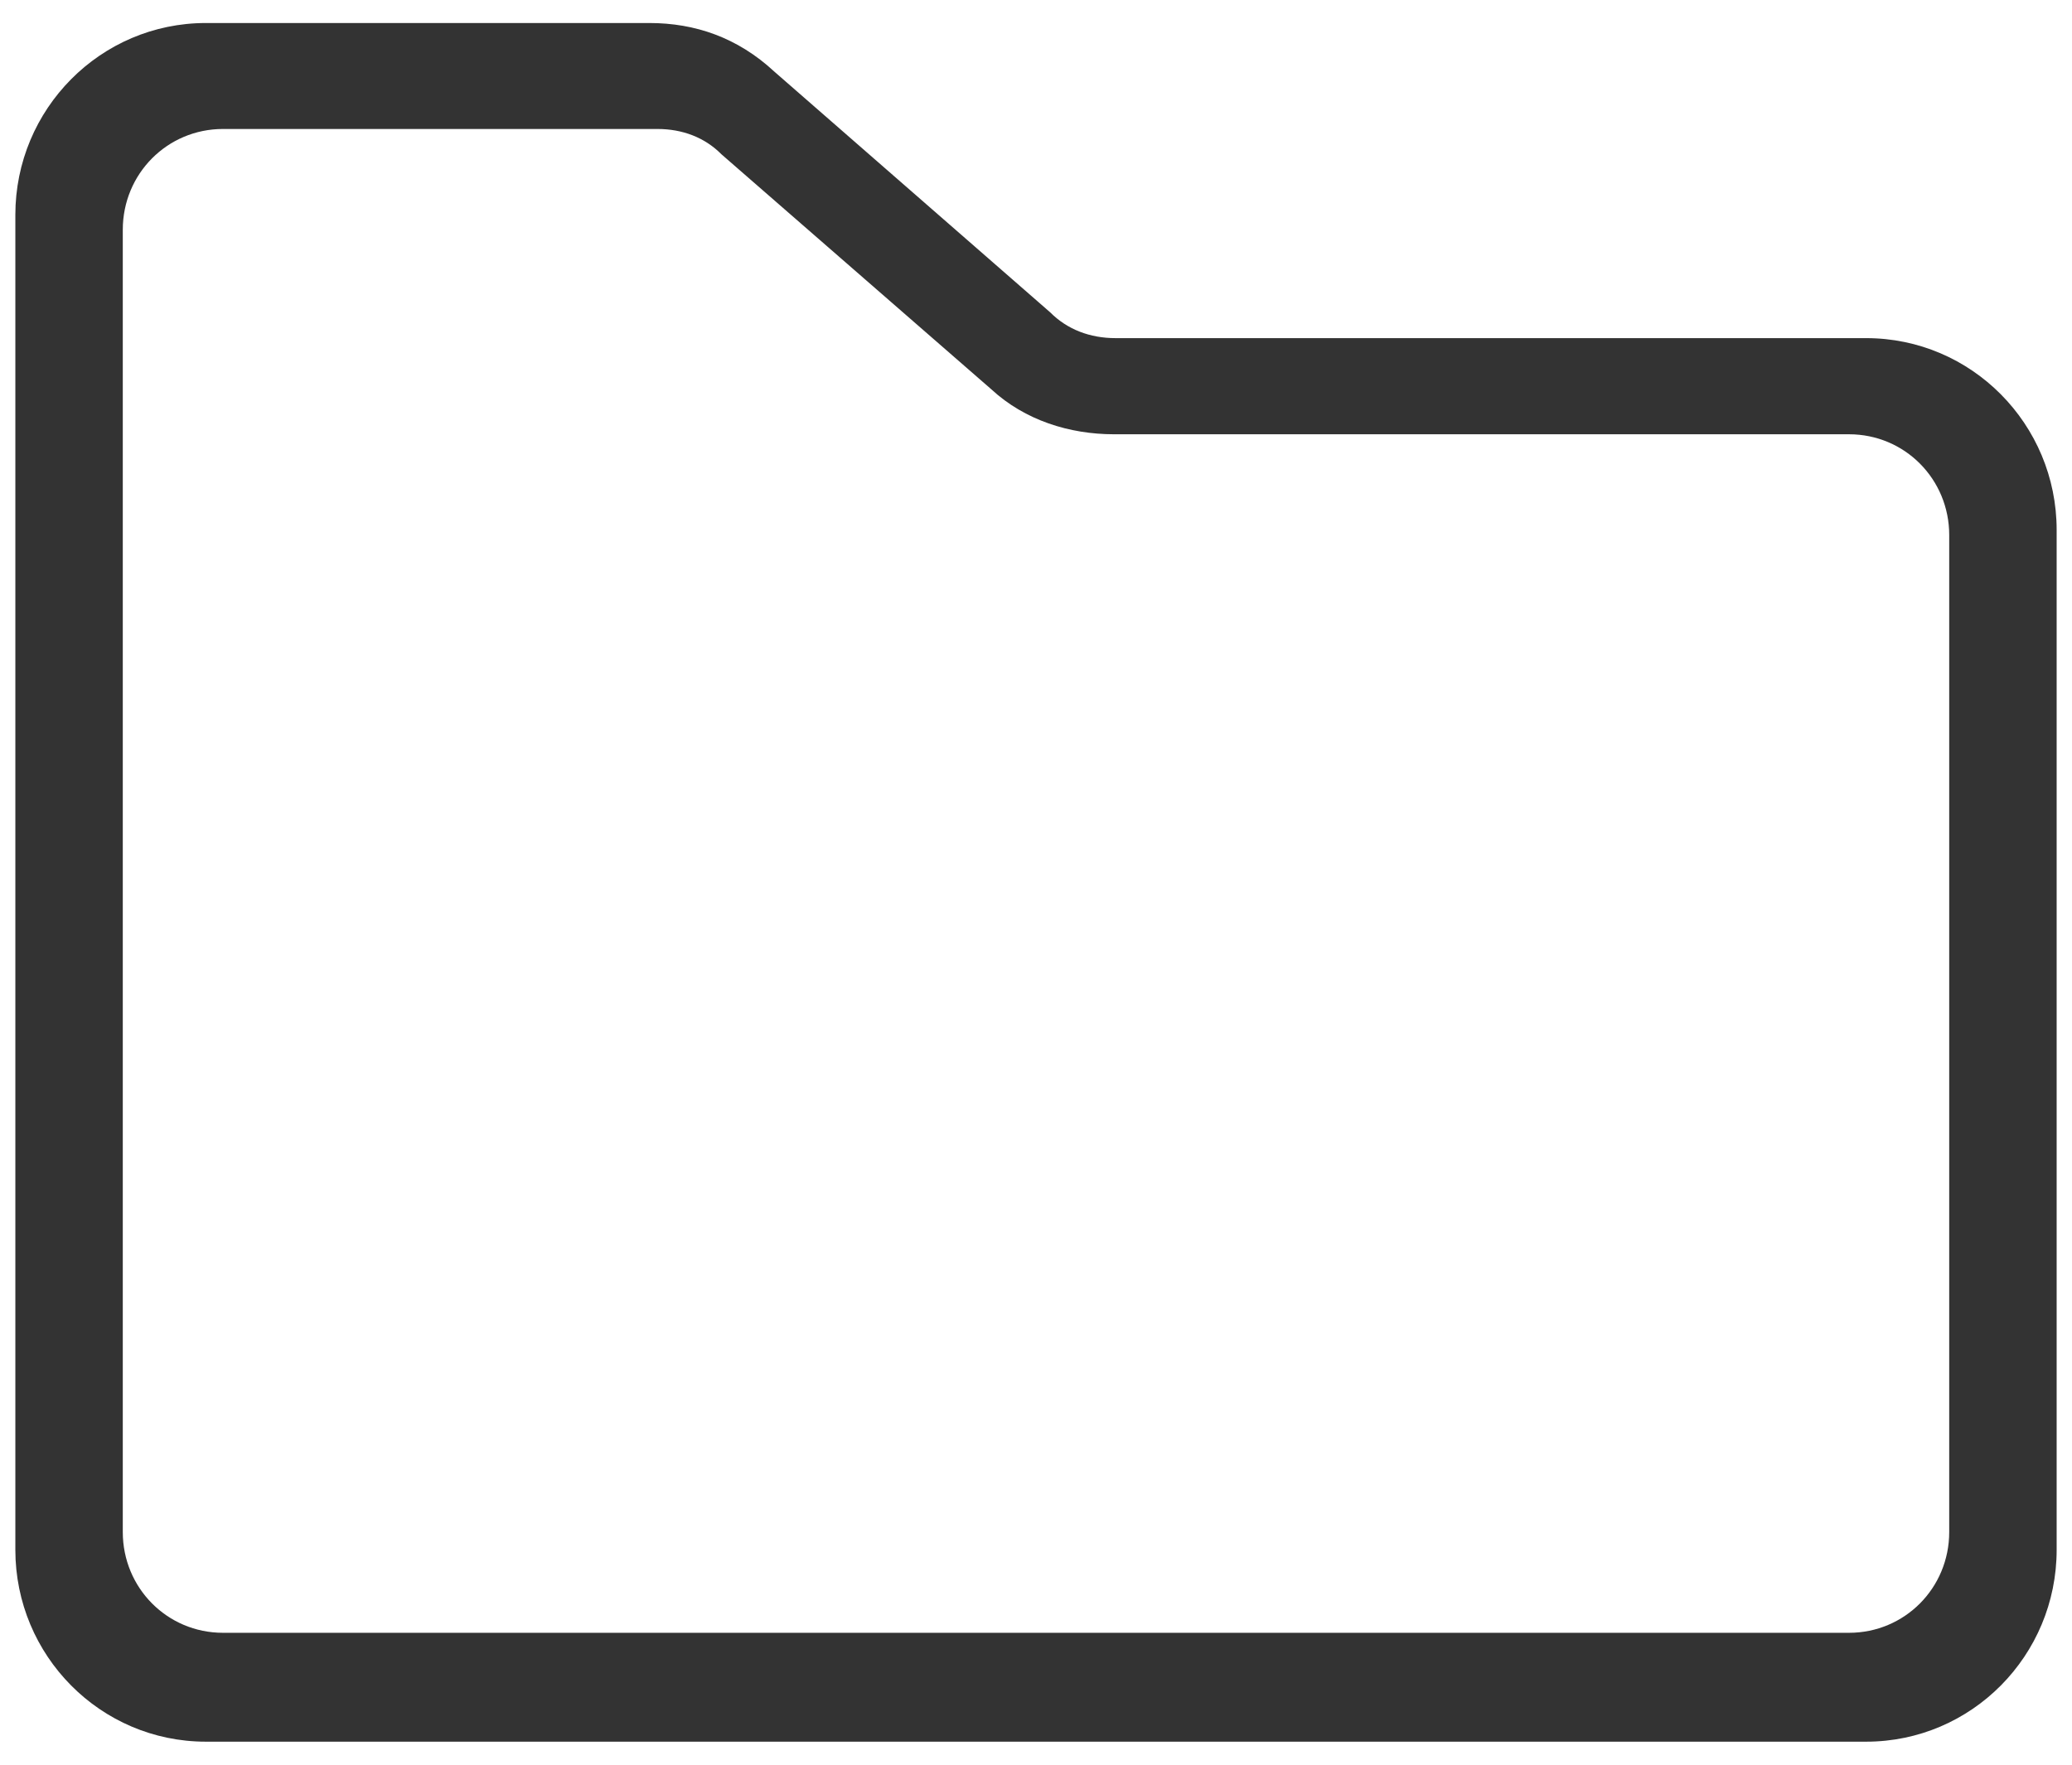 <?xml version="1.0" encoding="UTF-8"?>
<svg width="27px" height="23px" viewBox="0 0 27 23" version="1.1" xmlns="http://www.w3.org/2000/svg" xmlns:xlink="http://www.w3.org/1999/xlink">
    <!-- Generator: Sketch 52.3 (67297) - http://www.bohemiancoding.com/sketch -->
    <title>icFoldder</title>
    <desc>Created with Sketch.</desc>
    <defs>
        <path d="M2.482,22.4 L24.118,22.4 C25.489,22.4 26.6,21.28 26.6,19.899 L26.6,6.608 C26.6,5.227 25.489,4.107 24.118,4.107 L14.337,4.107 C14.004,4.107 13.708,3.995 13.485,3.771 L9.892,0.635 C9.41,0.187 8.854,0 8.262,0 L2.482,0 C1.111,0 0,1.12 0,2.501 L0,19.899 C-6.58093202e-16,21.28 1.111,22.4 2.482,22.4 Z M1.4,2.695 C1.4,1.965 1.98,1.381 2.706,1.381 L8.366,1.381 C8.692,1.381 8.983,1.491 9.2,1.71 L12.72,4.776 C13.155,5.177 13.735,5.36 14.316,5.36 L23.894,5.36 C24.62,5.36 25.2,5.944 25.2,6.674 L25.2,19.667 C25.2,20.397 24.62,20.981 23.894,20.981 L2.706,20.981 C1.98,20.981 1.4,20.397 1.4,19.667 C1.4,19.704 1.4,2.695 1.4,2.695 Z" id="path-1"></path>
    </defs>
    <g id="Page-1" stroke="none" stroke-width="1" fill="none" fill-rule="evenodd">
        <g id="Private-Album-1-selected-Copy-3" transform="translate(-20, -508)">
            <g id="colour/black" transform="translate(20.2, 508.3)">
                <mask id="mask-2" fill="white">
                    <use xlink:href="#path-1"></use>
                </mask>
                <use id="icFoldder" fill="#333333" fill-rule="nonzero" xlink:href="#path-1"></use>
            </g>
        </g>
    </g>
</svg>